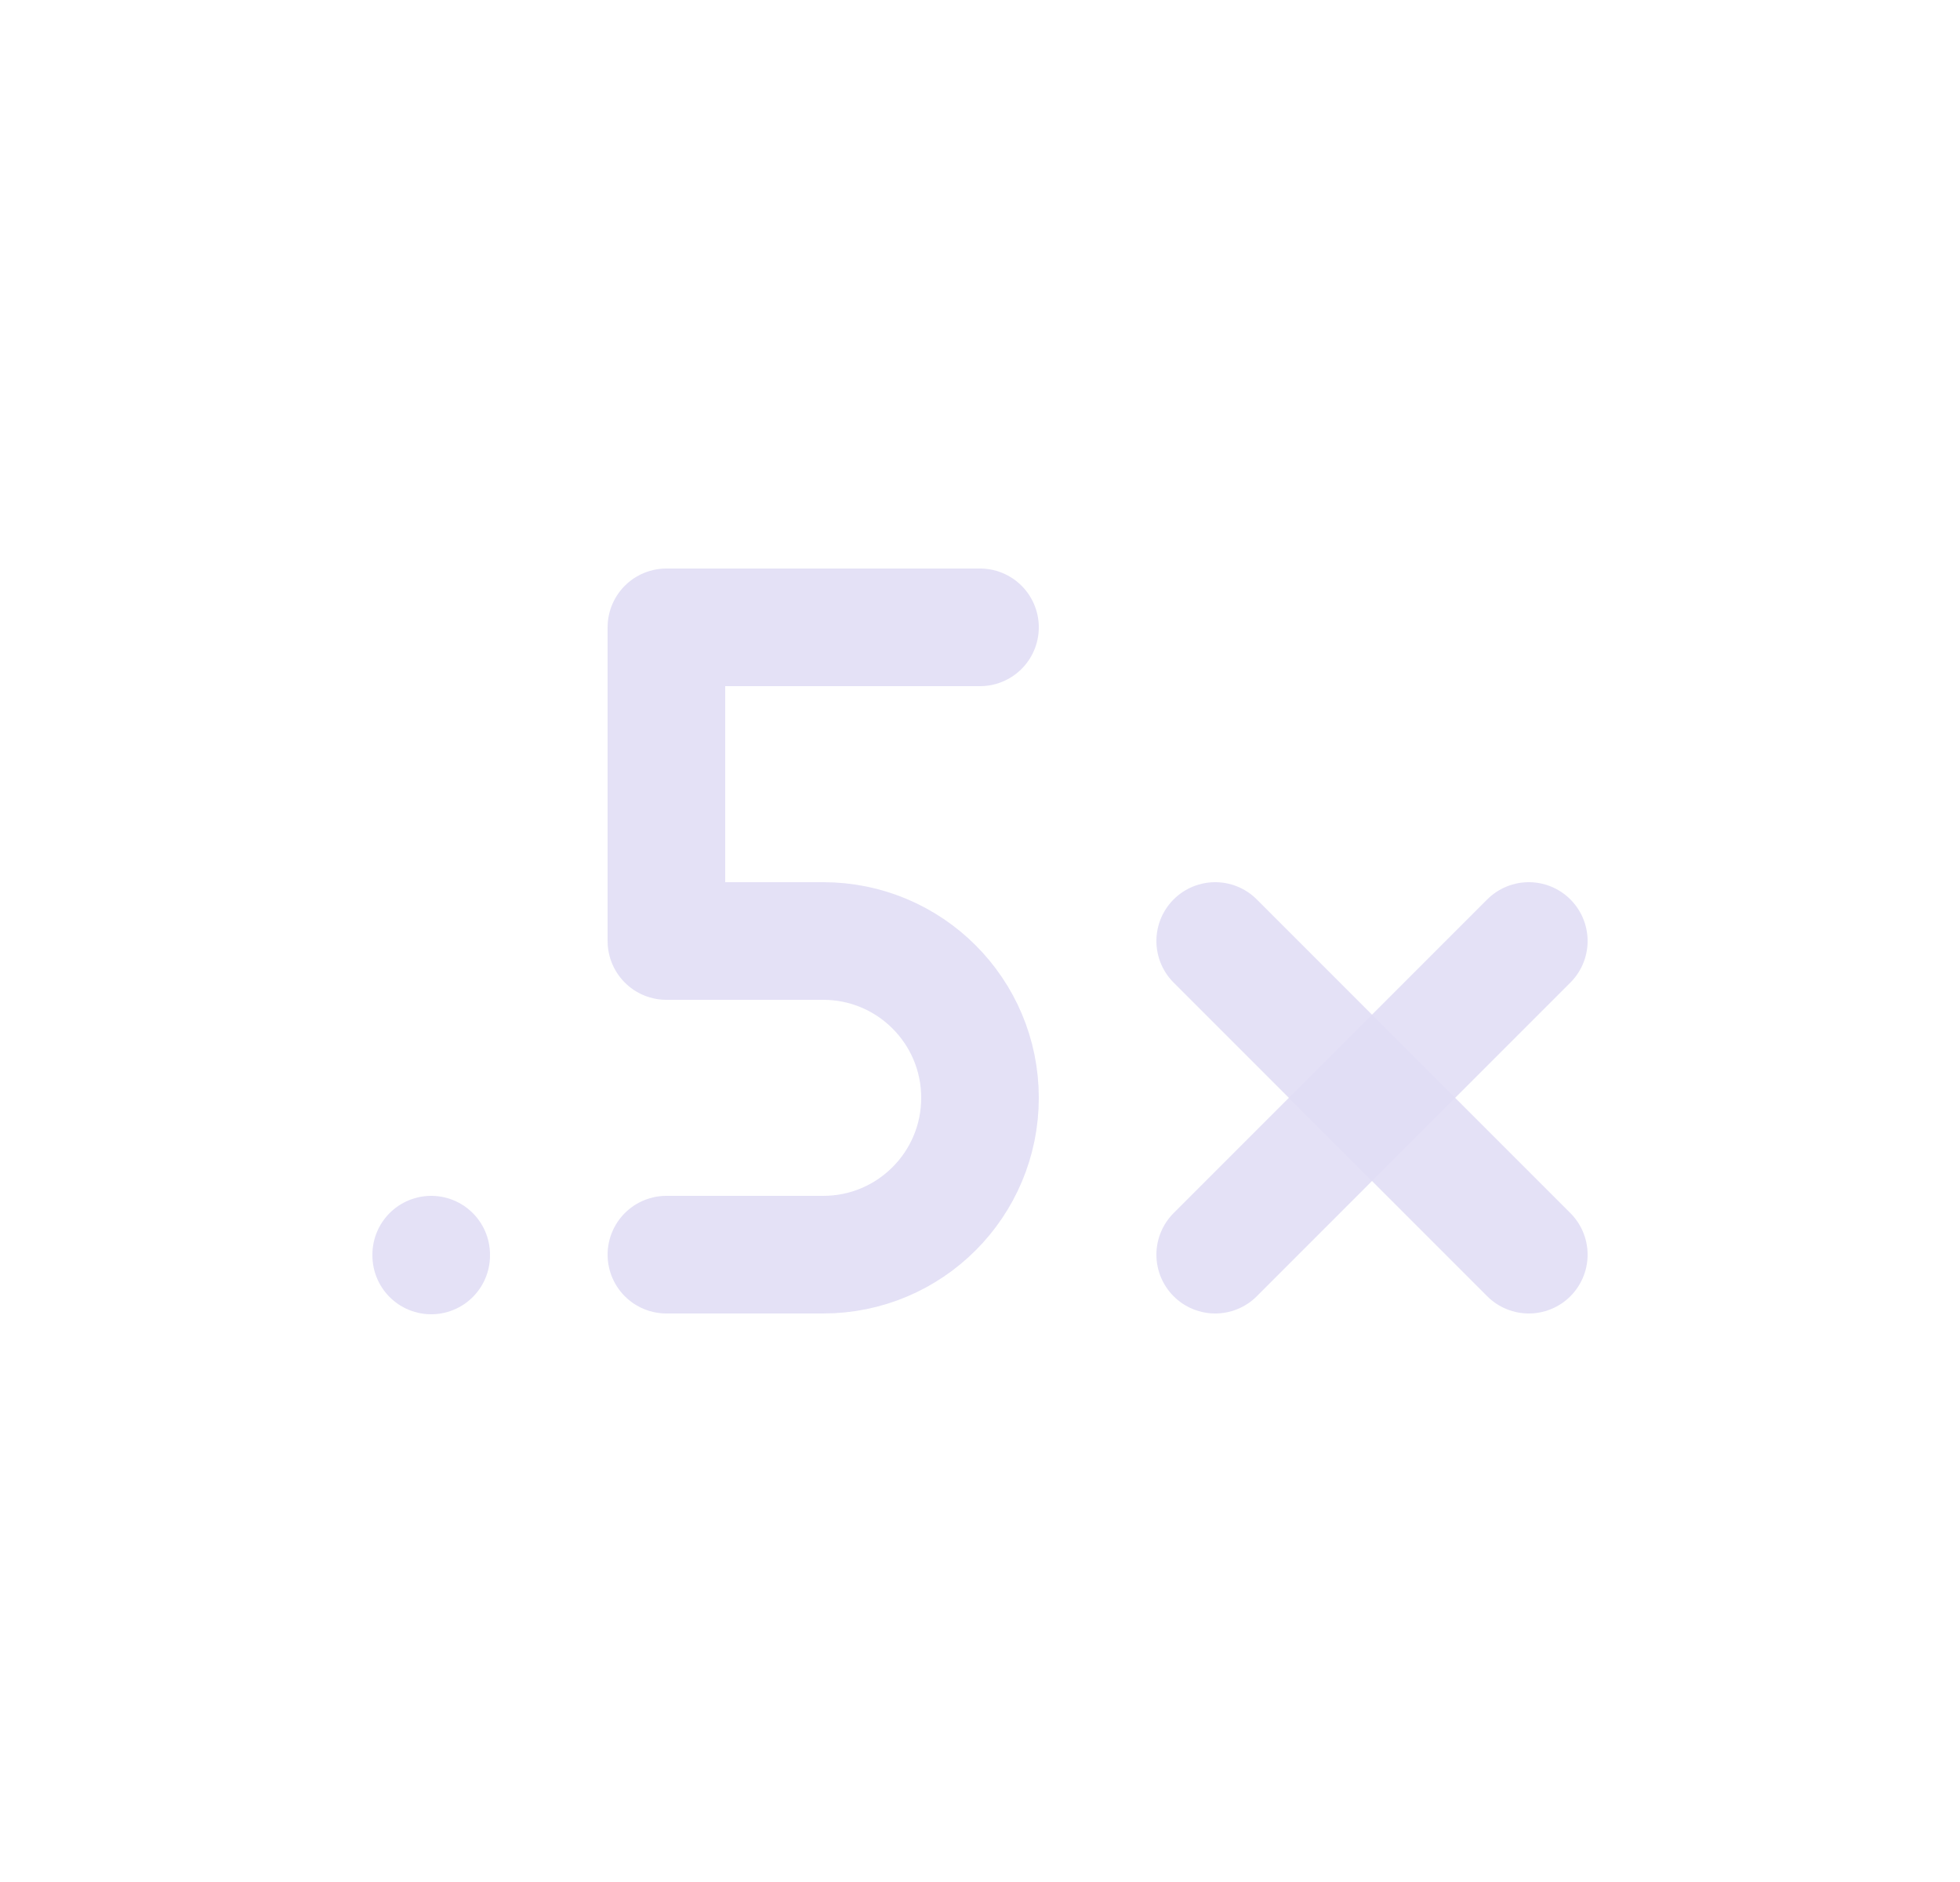 <svg width="25" height="24" viewBox="0 0 25 24" fill="none" xmlns="http://www.w3.org/2000/svg">
<path d="M8.5 16H10.5C11.605 16 12.5 15.105 12.5 14C12.5 12.895 11.605 12 10.5 12H8.5V8H12.5" stroke="#E1DEF5" stroke-opacity="0.9" stroke-width="1.5" stroke-linecap="round" stroke-linejoin="round"/>
<path d="M5.5 16V16.01" stroke="#E1DEF5" stroke-opacity="0.9" stroke-width="1.5" stroke-linecap="round" stroke-linejoin="round"/>
<path d="M15.5 16L19.5 12" stroke="#E1DEF5" stroke-opacity="0.9" stroke-width="1.5" stroke-linecap="round" stroke-linejoin="round"/>
<path d="M19.5 16L15.5 12" stroke="#E1DEF5" stroke-opacity="0.9" stroke-width="1.5" stroke-linecap="round" stroke-linejoin="round"/>
</svg>
